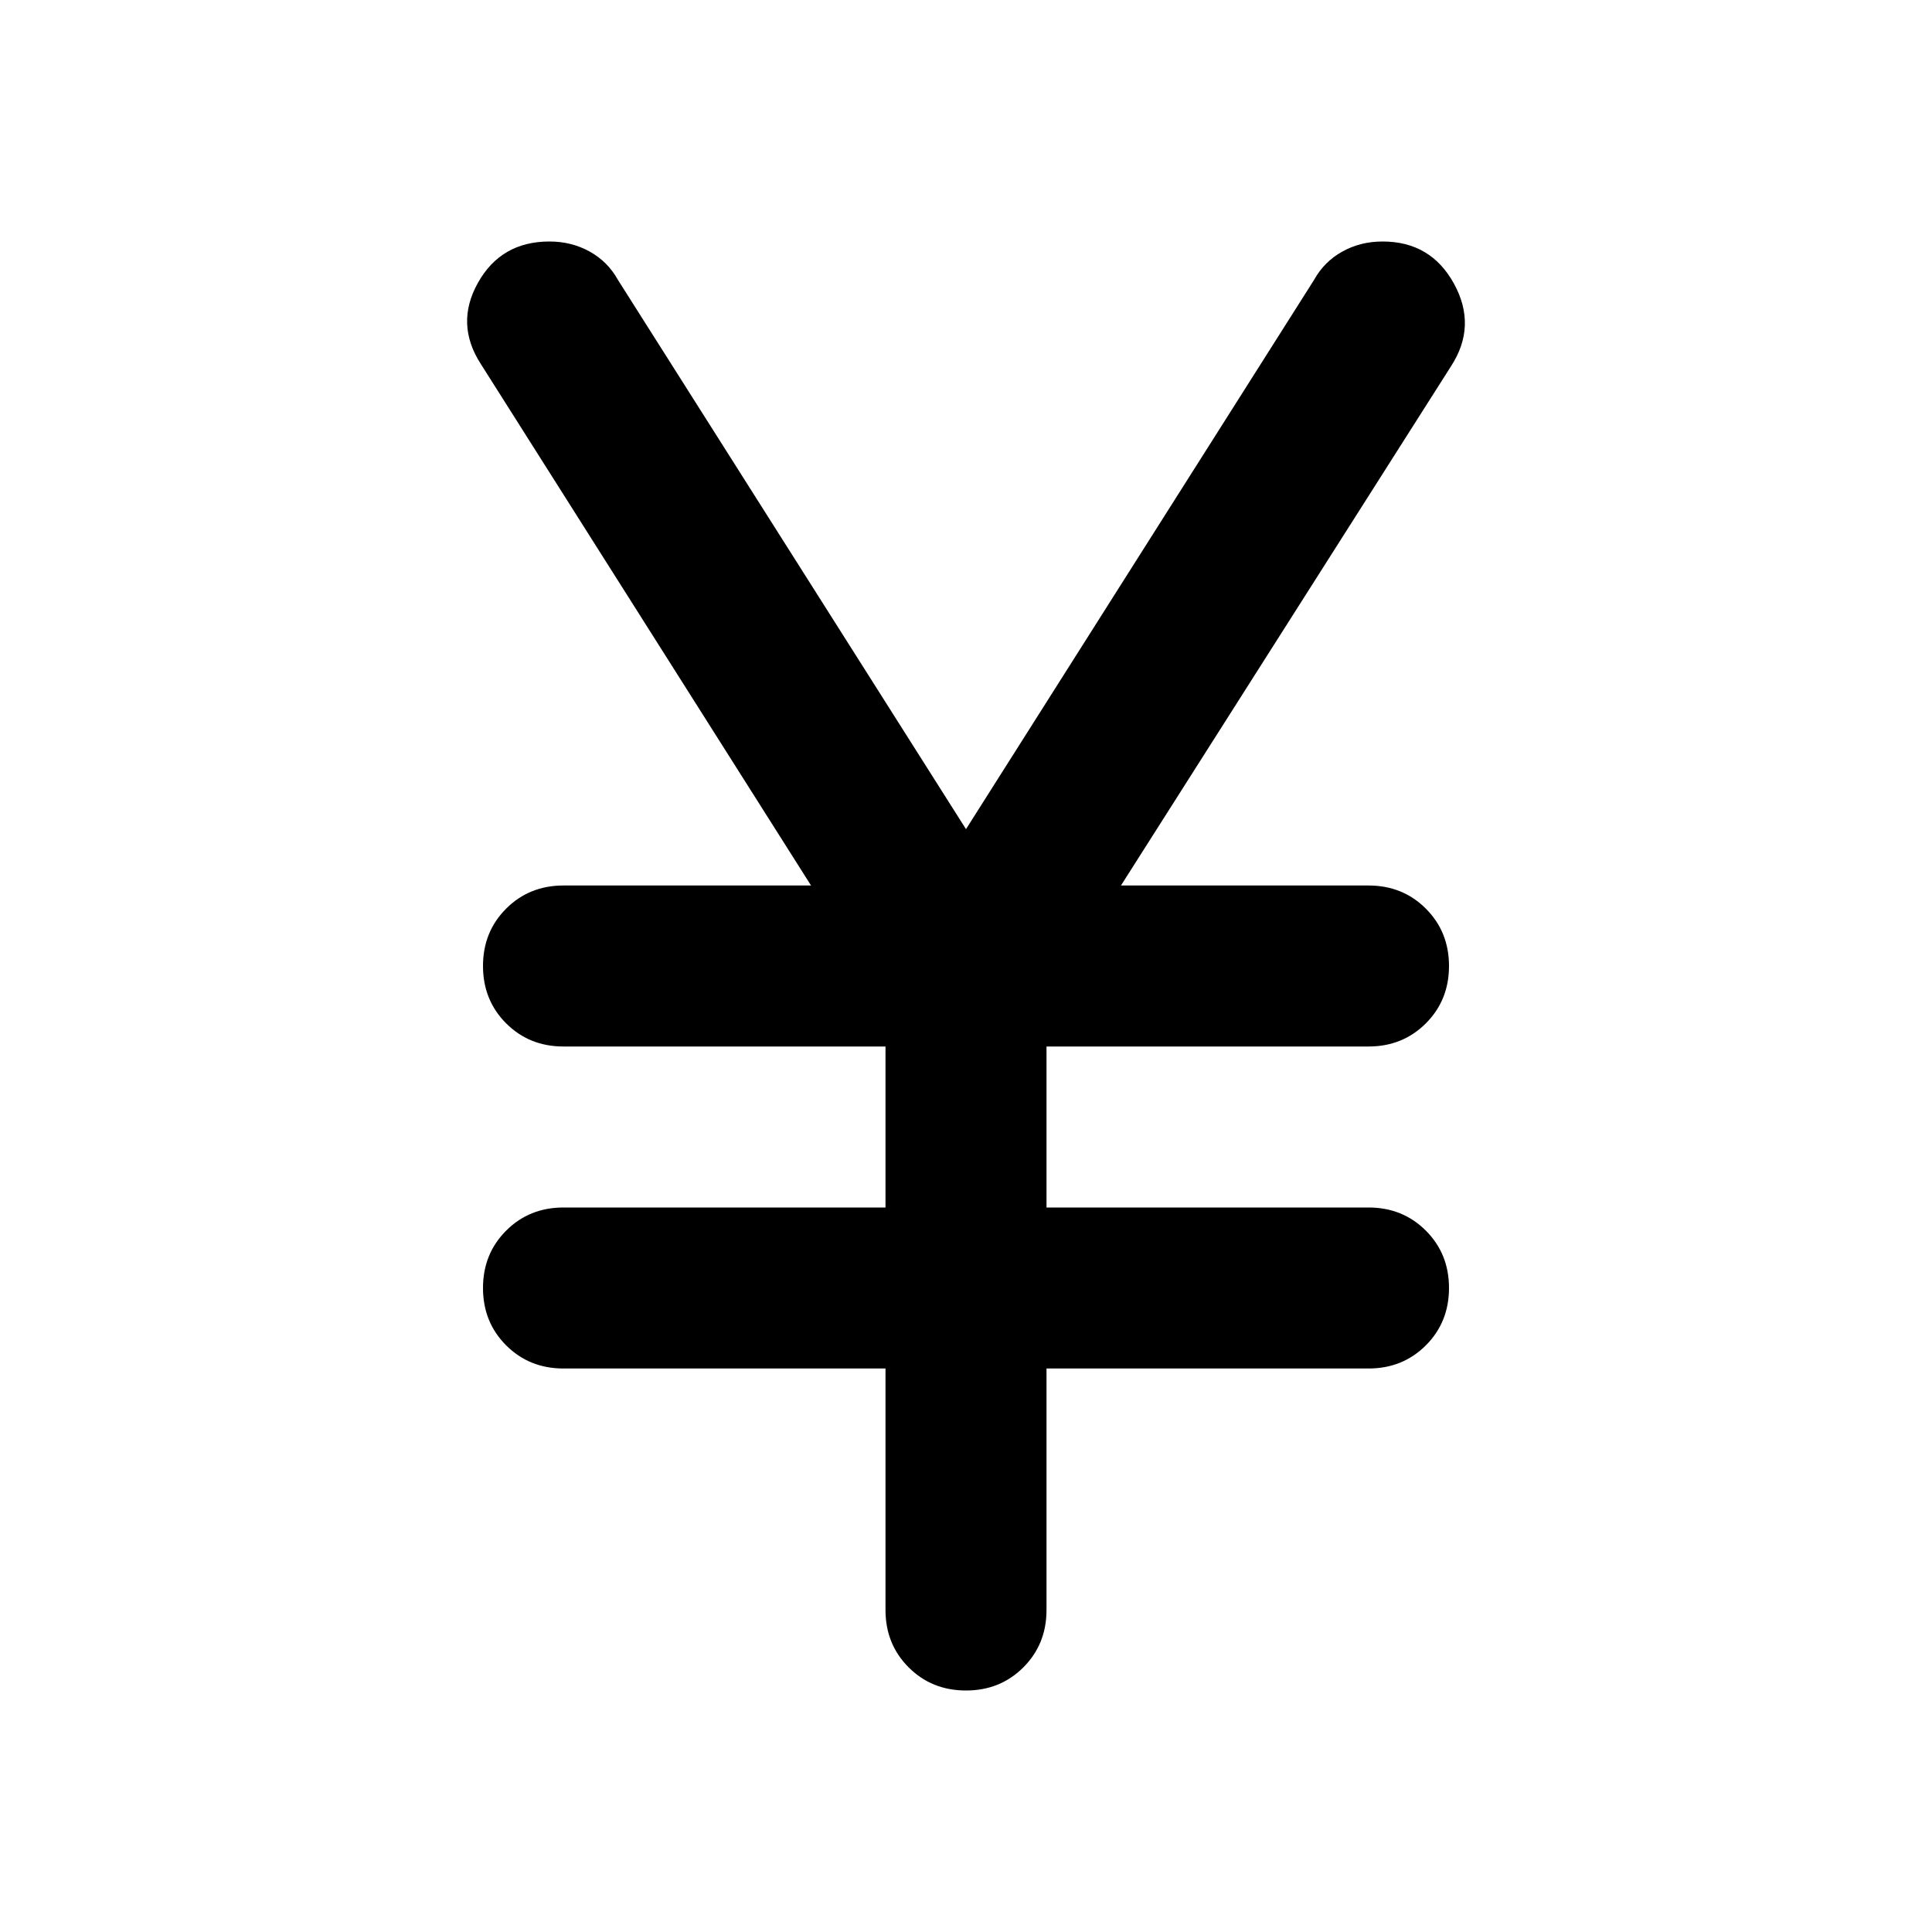 <svg aria-hidden="true" viewBox="0 -960 960 960" fill="currentColor">
  <path d="M440-160v-120H280q-17 0-28.5-11.5T240-320q0-17 11.5-28.5T280-360h160v-80H280q-17 0-28.5-11.5T240-480q0-17 11.5-28.5T280-520h123L239-779q-13-20-1.5-40.5T273-840q11 0 20 5t14 14l173 273 173-273q5-9 14-14t20-5q24 0 35.5 21t-1.5 41L557-520h123q17 0 28.5 11.5T720-480q0 17-11.5 28.5T680-440H520v80h160q17 0 28.5 11.5T720-320q0 17-11.5 28.5T680-280H520v120q0 17-11.5 28.5T480-120q-17 0-28.5-11.5T440-160Z"/>
</svg>
